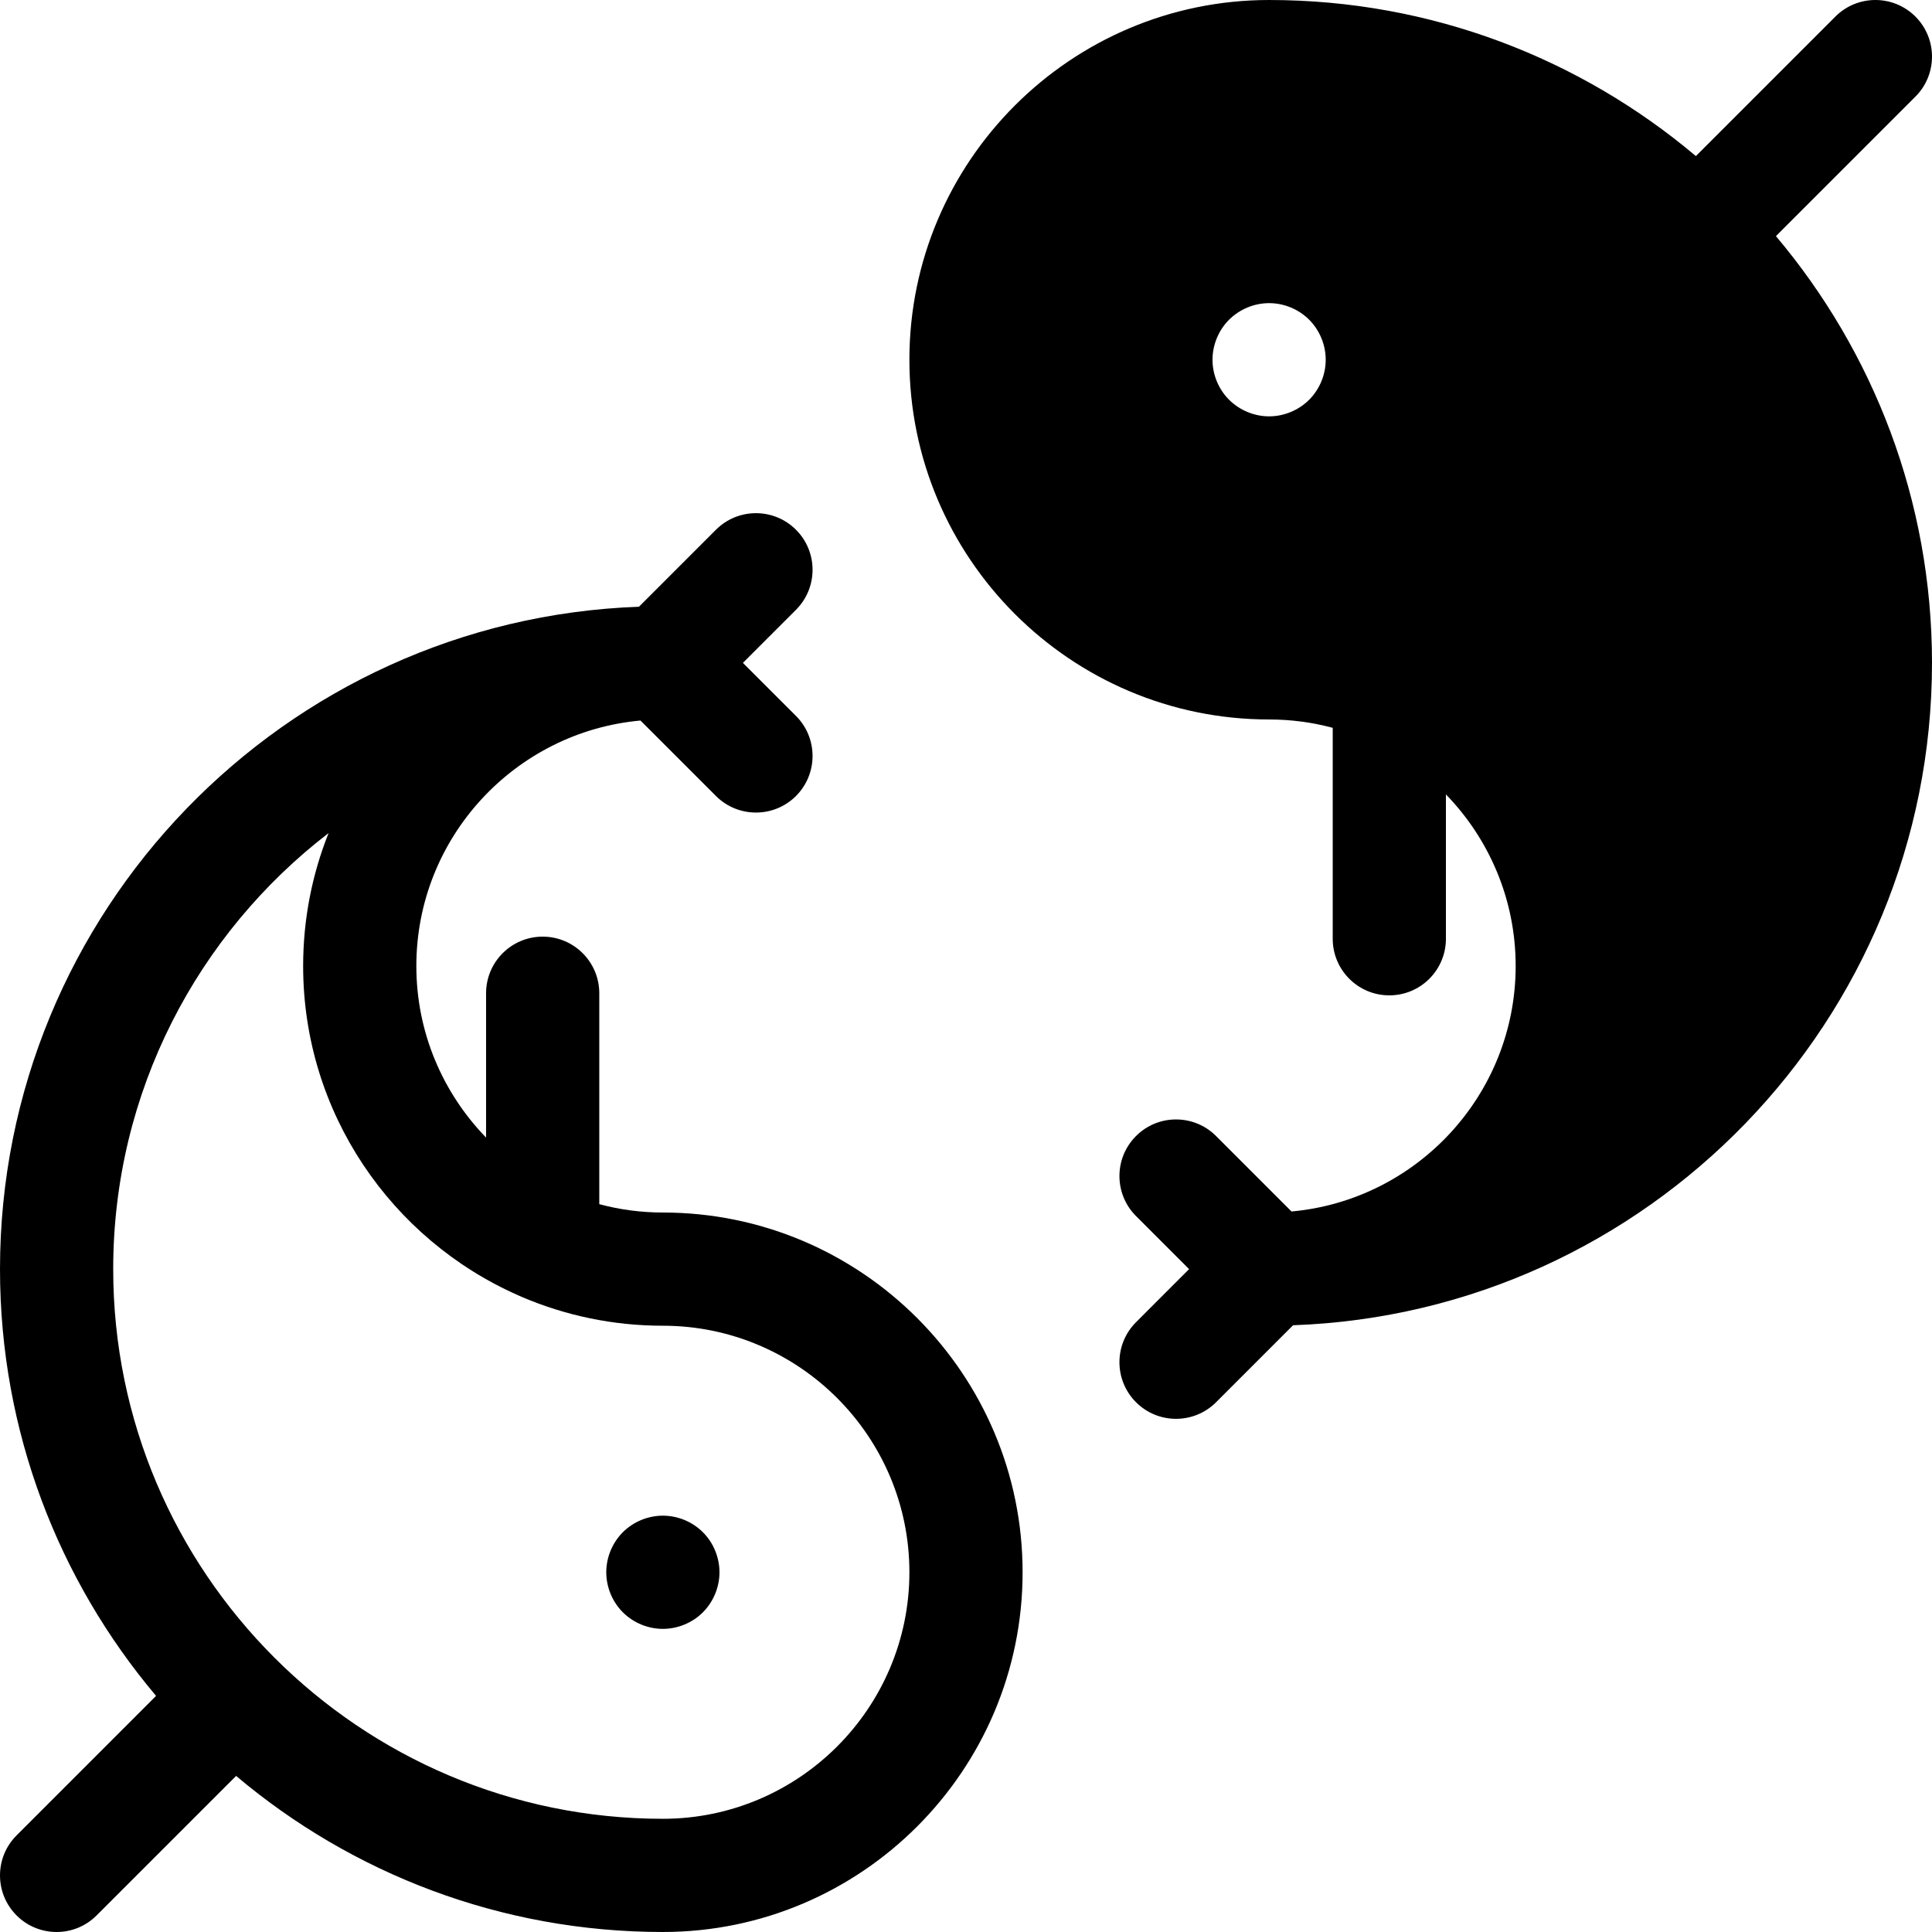 <svg xmlns="http://www.w3.org/2000/svg" height="512pt" version="1.1" viewBox="0 0 512.001 512" width="512pt">
<g id="surface1">
<path d="M 175.668 321.332 C 169.844 321.332 164.195 320.559 158.816 319.117 L 158.816 263.219 C 158.816 254.938 152.102 248.219 143.816 248.219 C 135.531 248.219 128.816 254.938 128.816 263.219 L 128.816 301.473 C 117.391 289.699 110.336 273.664 110.336 256 C 110.336 221.977 136.48 193.957 169.734 190.949 L 189.73 210.945 C 192.66 213.871 196.5 215.336 200.336 215.336 C 204.176 215.336 208.016 213.871 210.945 210.945 C 216.801 205.086 216.801 195.59 210.945 189.73 L 196.879 175.668 L 210.945 161.602 C 216.801 155.746 216.801 146.246 210.945 140.391 C 205.086 134.531 195.59 134.531 189.73 140.391 L 169.328 160.793 C 75.391 164.145 0 241.594 0 336.332 C 0 379.375 15.57 418.848 41.359 449.426 L 4.395 486.395 C -1.465 492.25 -1.465 501.75 4.395 507.609 C 7.324 510.535 11.16 512 15 512 C 18.84 512 22.68 510.535 25.605 507.605 L 62.574 470.637 C 93.156 496.43 132.625 512 175.668 512 C 228.234 512 271 469.234 271 416.668 C 271 364.102 228.234 321.332 175.668 321.332 Z M 175.668 482 C 95.348 482 30 416.656 30 336.332 C 30 289.316 52.398 247.426 87.078 220.773 C 82.727 231.676 80.336 243.566 80.336 256 C 80.336 294.91 103.77 328.445 137.266 343.246 C 137.641 343.43 138.02 343.598 138.41 343.75 C 149.863 348.629 162.453 351.332 175.668 351.332 C 211.691 351.332 241 380.641 241 416.664 C 241 452.691 211.691 482 175.668 482 Z M 175.668 482 " style=" stroke:none;fill-rule:nonzero;fill:rgb(0%,0%,0%);fill-opacity:1;" />
<path d="M 175.668 401.668 C 171.719 401.668 167.848 403.27 165.059 406.059 C 162.27 408.848 160.668 412.719 160.668 416.668 C 160.668 420.617 162.27 424.488 165.059 427.277 C 167.848 430.066 171.719 431.668 175.668 431.668 C 179.617 431.668 183.488 430.066 186.277 427.277 C 189.066 424.488 190.668 420.617 190.668 416.668 C 190.668 412.719 189.066 408.848 186.277 406.059 C 183.48 403.27 179.617 401.668 175.668 401.668 Z M 175.668 401.668 " style=" stroke:none;fill-rule:nonzero;fill:rgb(0%,0%,0%);fill-opacity:1;" />
<path d="M 470.641 62.574 L 507.609 25.609 C 513.465 19.75 513.465 10.254 507.609 4.395 C 501.75 -1.465 492.254 -1.465 486.395 4.395 L 449.426 41.363 C 418.844 15.57 379.375 0 336.336 0 C 283.766 0 241 42.77 241 95.332 C 241 147.898 283.766 190.668 336.336 190.668 C 342.156 190.668 347.805 191.441 353.184 192.879 L 353.184 248.781 C 353.184 257.066 359.898 263.781 368.184 263.781 C 376.465 263.781 383.184 257.066 383.184 248.781 L 383.184 210.527 C 394.609 222.297 401.668 238.336 401.668 256 C 401.668 290.023 375.52 318.043 342.266 321.055 L 322.27 301.059 C 316.414 295.199 306.914 295.199 301.059 301.059 C 295.199 306.914 295.199 316.41 301.059 322.27 L 315.121 336.332 L 301.059 350.398 C 295.199 356.254 295.199 365.754 301.059 371.613 C 303.984 374.539 307.824 376.004 311.66 376.004 C 315.504 376.004 319.34 374.539 322.27 371.613 L 342.672 351.207 C 436.609 347.859 512 270.406 512 175.668 C 512 132.625 496.43 93.156 470.641 62.574 Z M 346.941 105.938 C 344.148 108.727 340.281 110.336 336.328 110.336 C 332.379 110.336 328.52 108.727 325.719 105.938 C 322.93 103.148 321.328 99.289 321.328 95.336 C 321.328 91.387 322.93 87.52 325.719 84.727 C 328.52 81.938 332.379 80.336 336.328 80.336 C 340.281 80.336 344.148 81.938 346.941 84.727 C 349.73 87.52 351.328 91.387 351.328 95.336 C 351.328 99.285 349.73 103.148 346.941 105.938 Z M 346.941 105.938 " style=" stroke:none;fill-rule:nonzero;fill:rgb(0%,0%,0%);fill-opacity:1;" />
</g>
</svg>
